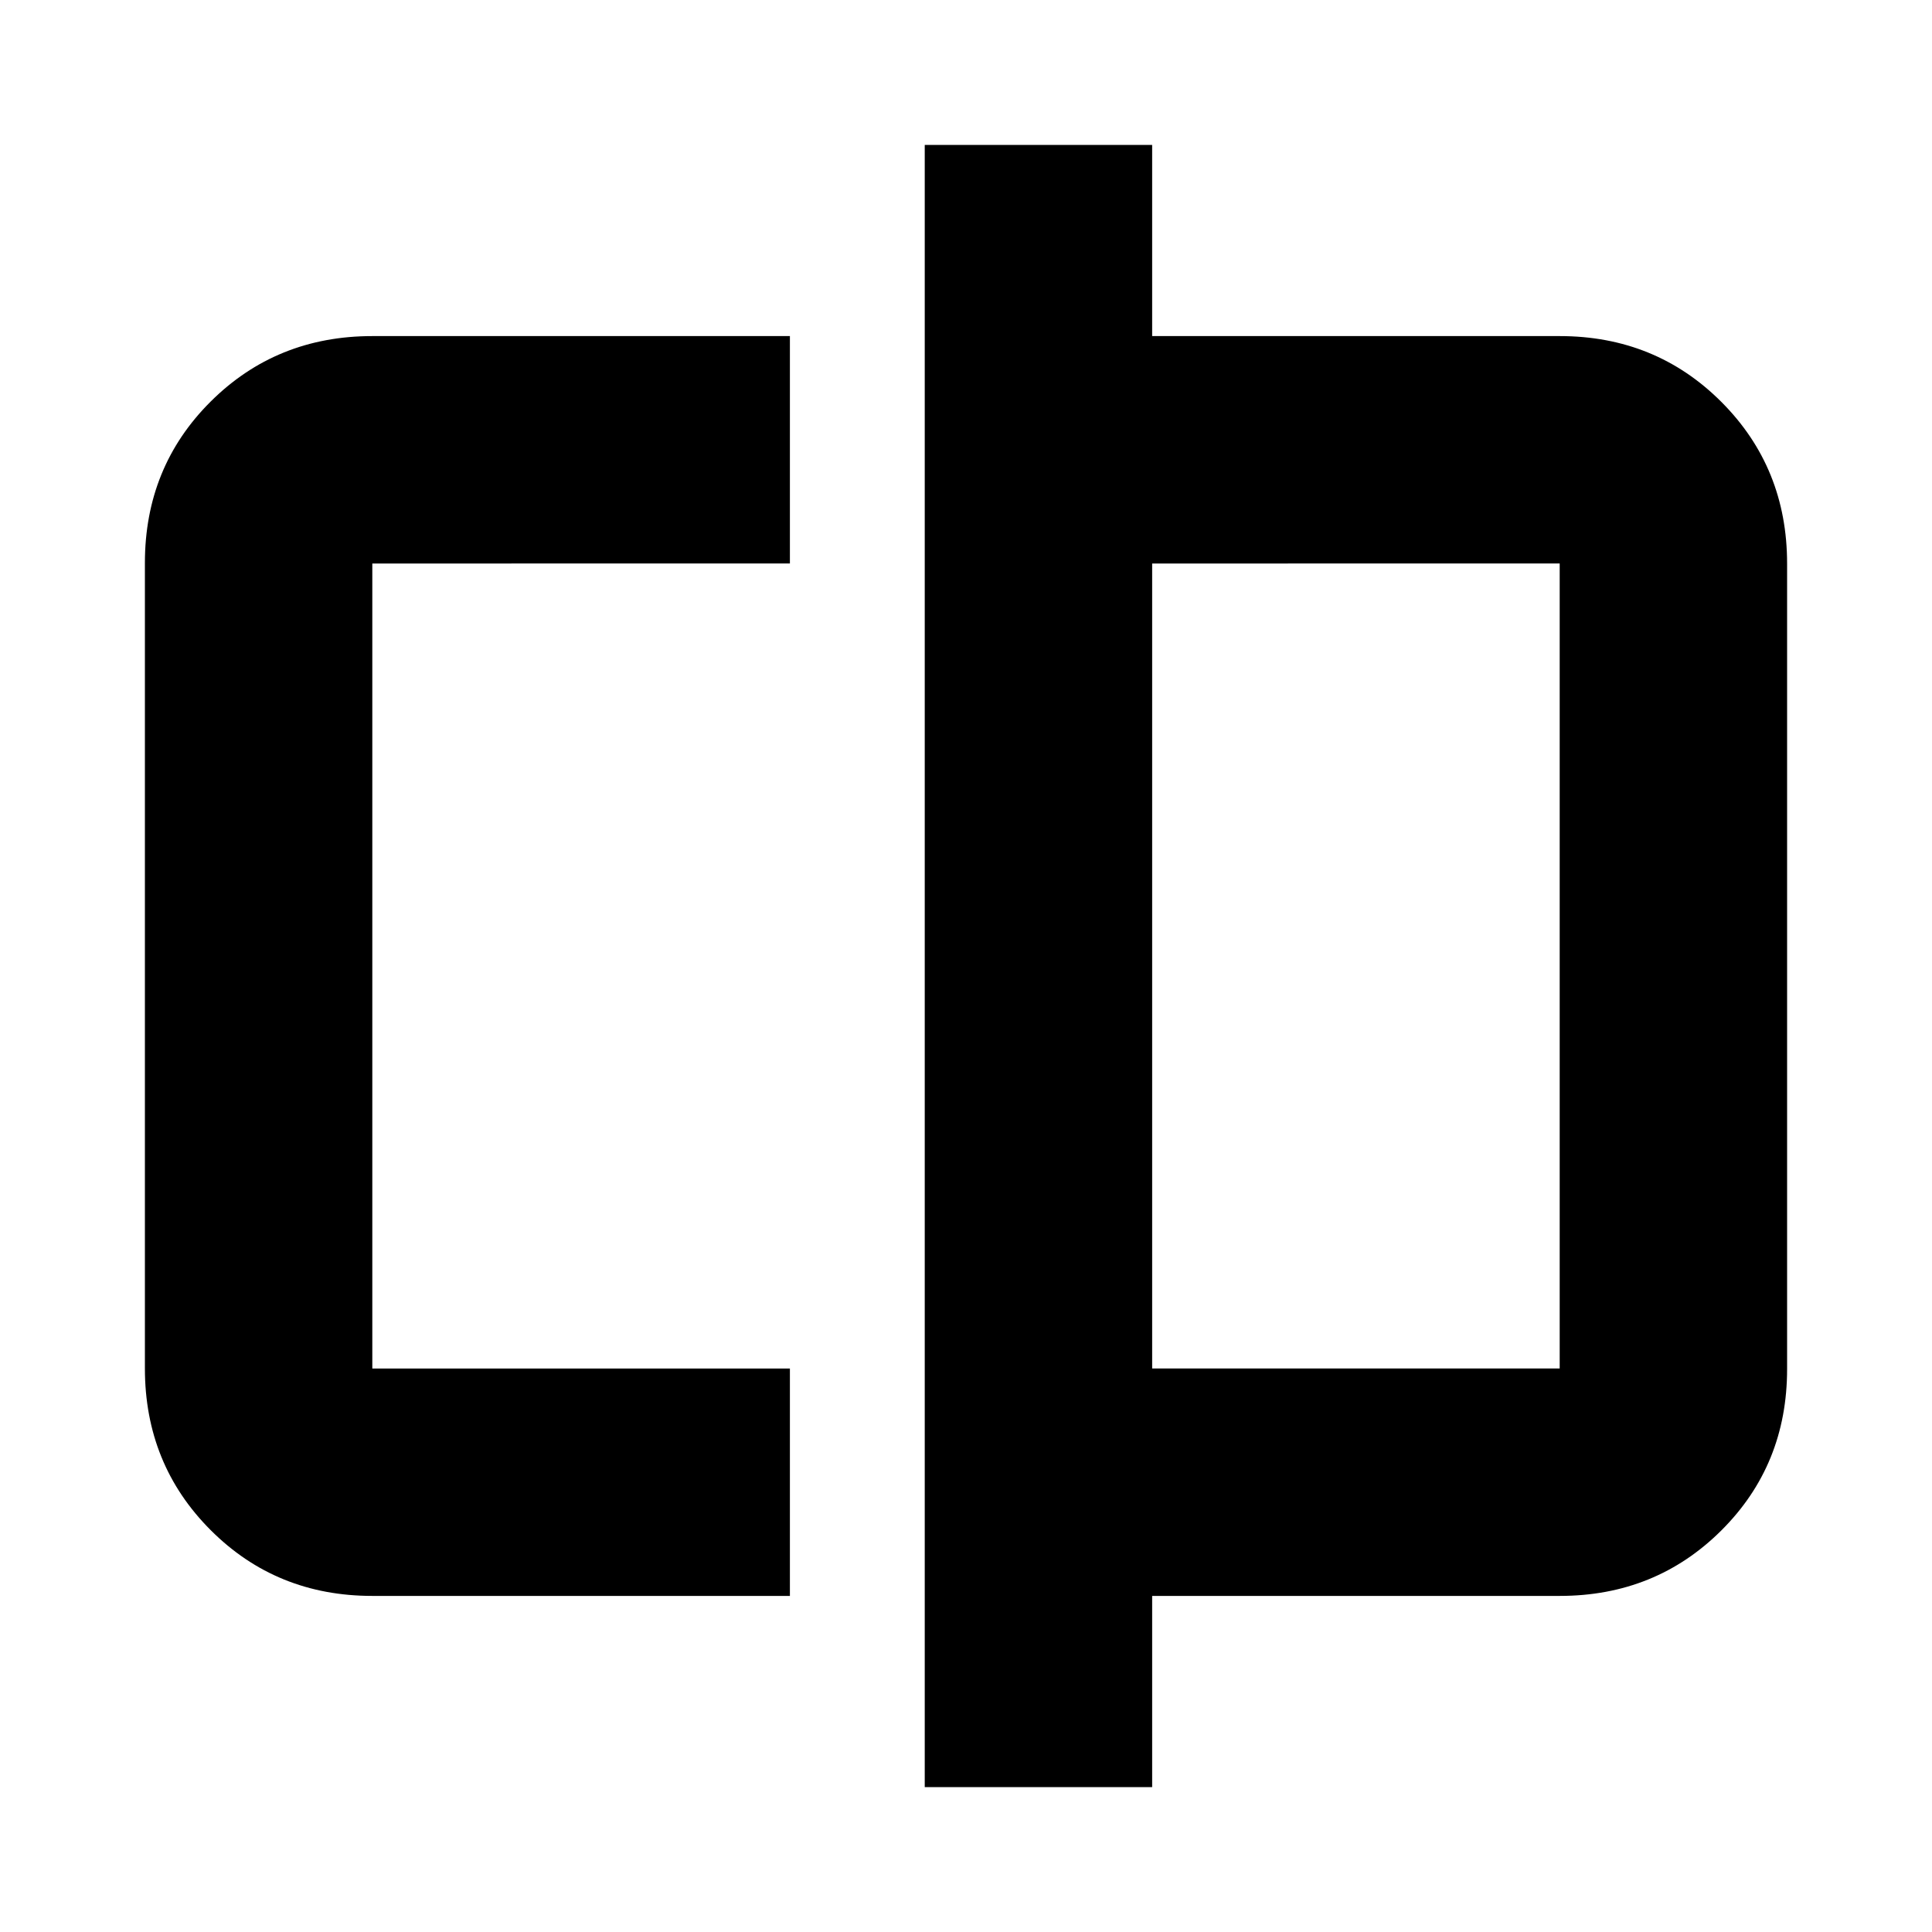 <svg xmlns="http://www.w3.org/2000/svg" height="20" viewBox="0 -960 960 960" width="20"><path d="M185-167q-47.64 0-80.32-32.69Q72-232.39 72-280.04v-400.24q0-47.66 32.68-80.19T185-793h207.5v113H185v400h207.5v113H185Zm274.5 95v-816h113v95H775q47.64 0 80.32 32.69Q888-727.61 888-679.96v400.24q0 47.66-32.68 80.19T775-167H572.5v95h-113Zm113-208H775v-400H572.5v400ZM185-280v-400 400Zm590 0v-400 400Z"/></svg>